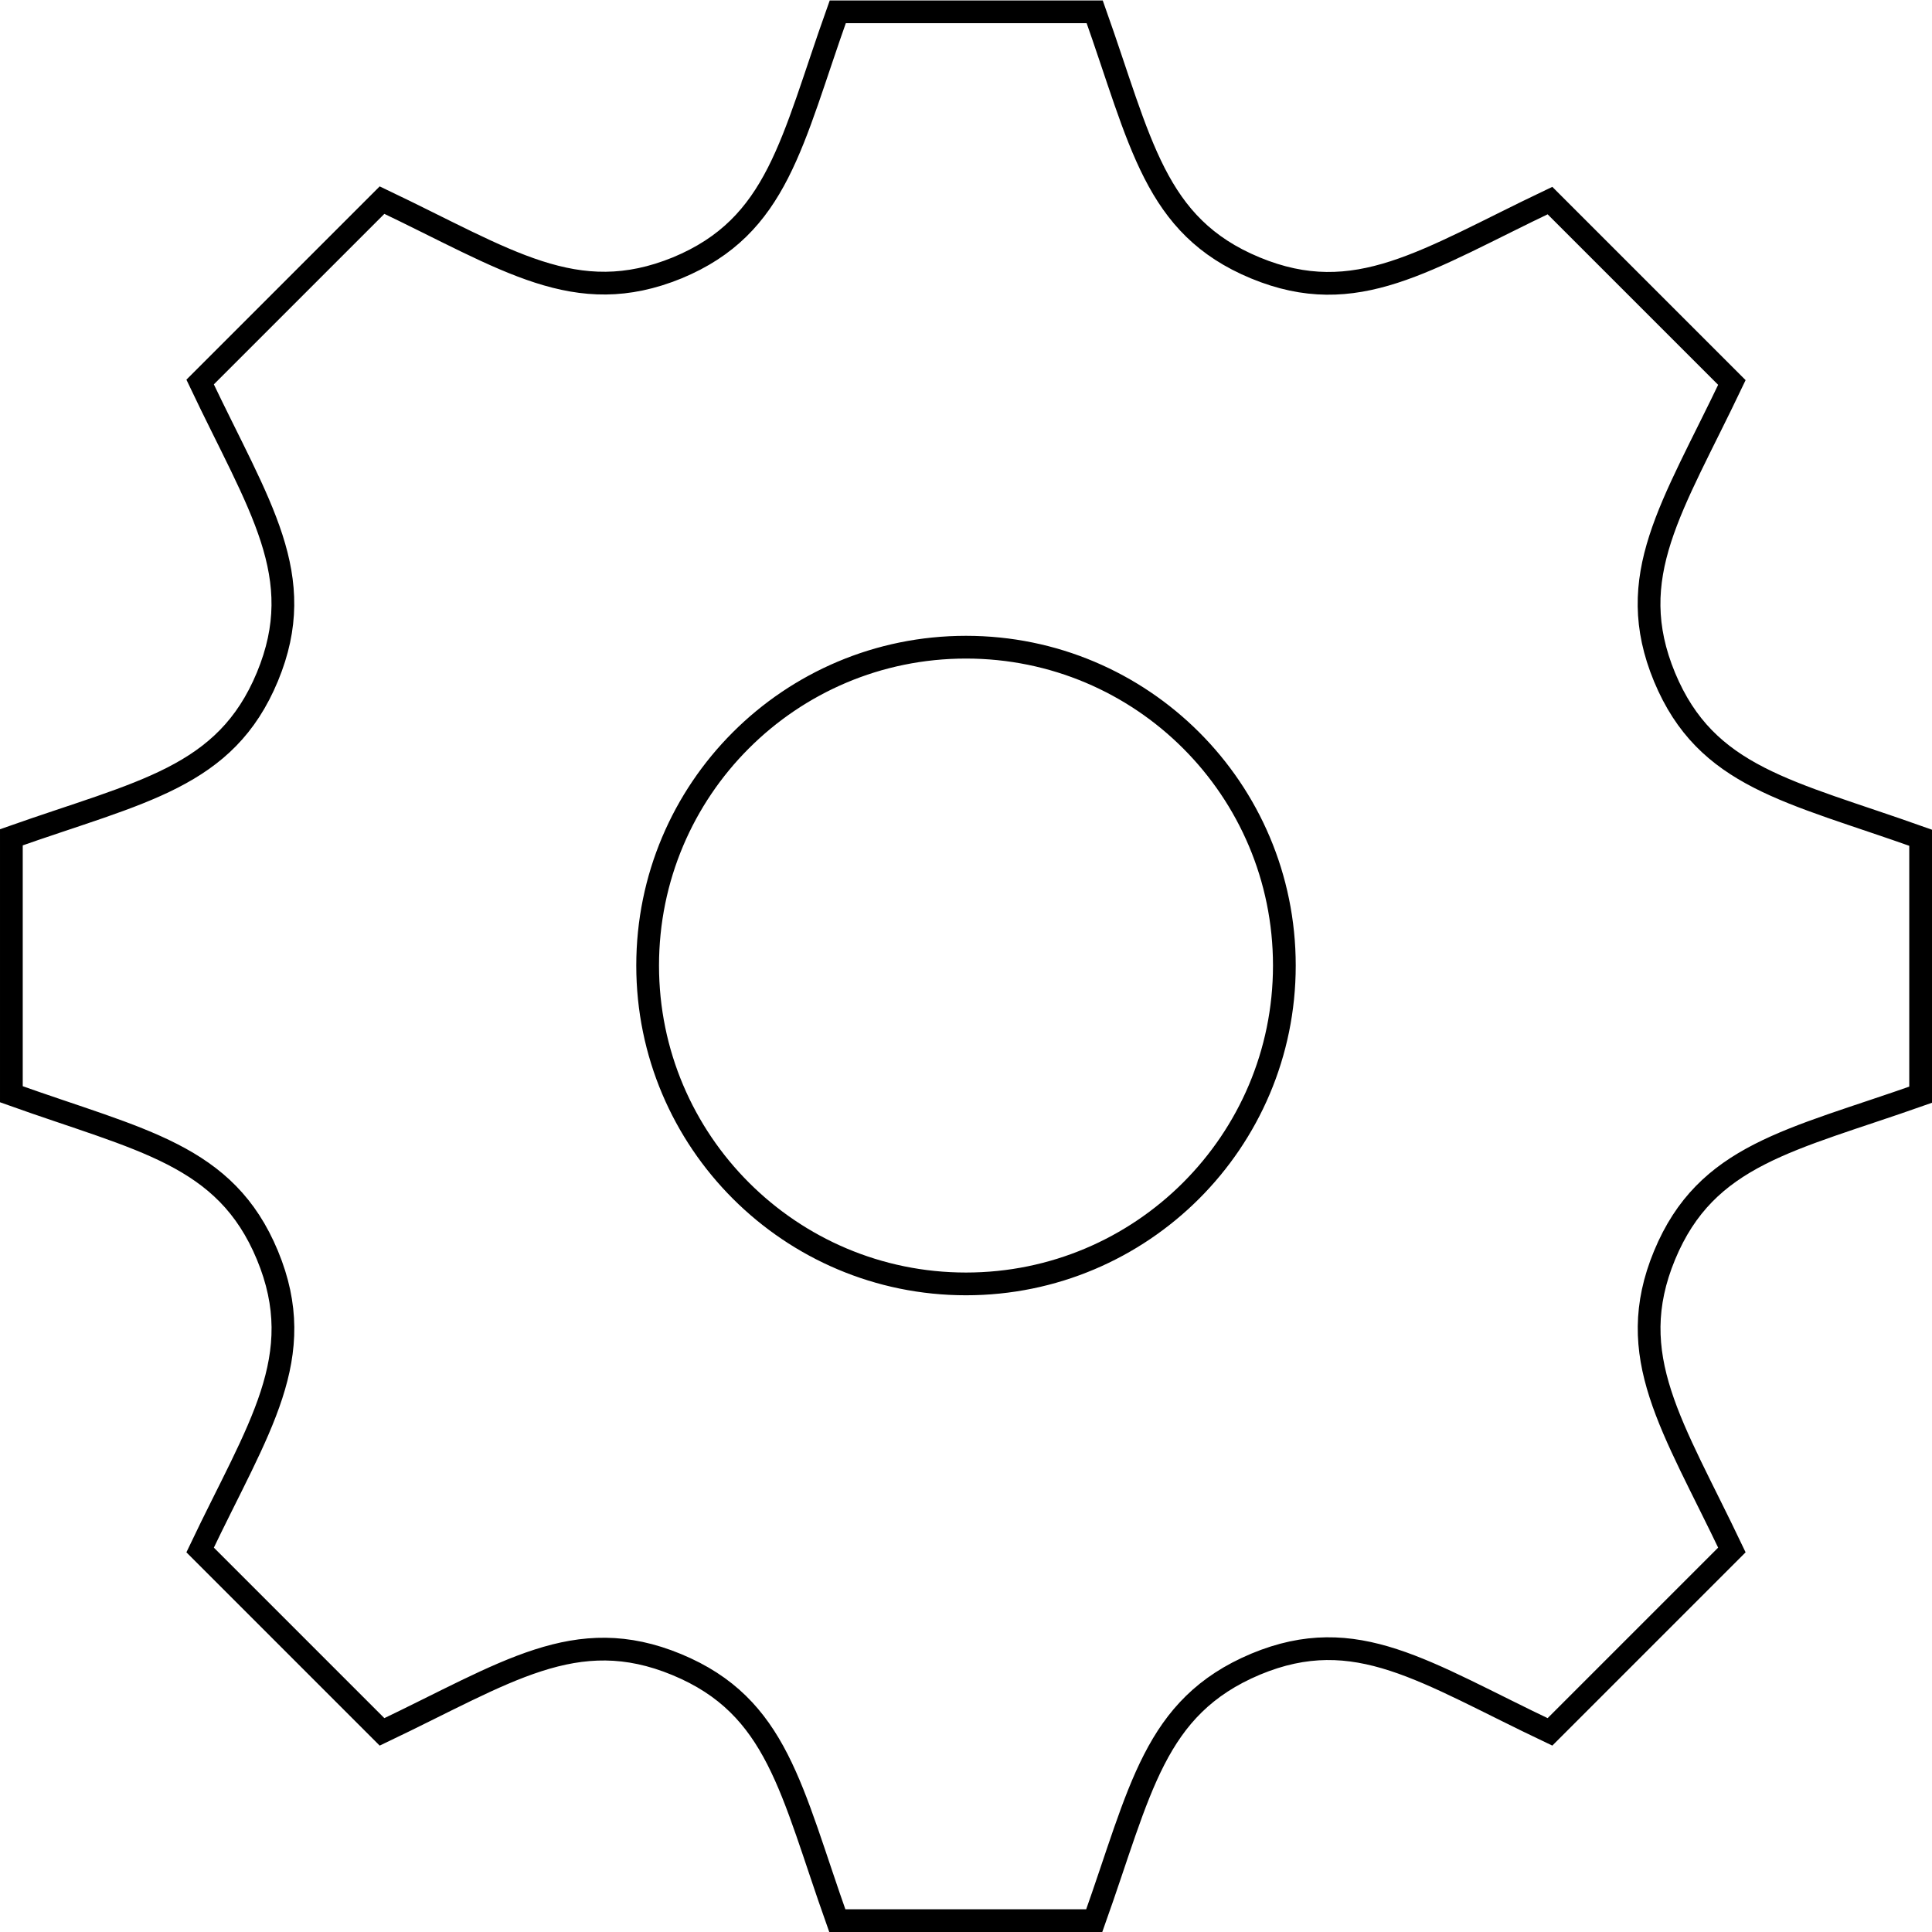 <?xml version="1.0" encoding="utf-8"?>
<!-- Generator: Adobe Illustrator 25.0.1, SVG Export Plug-In . SVG Version: 6.00 Build 0)  -->
<svg version="1.1" id="Layer_1" xmlns="http://www.w3.org/2000/svg" xmlns:xlink="http://www.w3.org/1999/xlink" x="0px" y="0px"
	 viewBox="0 0 424.8 424.8" style="enable-background:new 0 0 424.8 424.8;" xml:space="preserve">
<style type="text/css">
	.st0{fill:none;stroke:#000000;stroke-width:5;stroke-miterlimit:10;}
</style>
<path class="st0" d="M422.3,240.7v-56.5c-28.9-10.3-47.1-13.2-56.3-35.3v0c-9.2-22.2,1.7-37.3,14.8-64.8l-40-40
	c-27.3,13-42.6,24-64.8,14.8h0c-22.2-9.2-25.1-27.6-35.3-56.3h-56.5c-10.2,28.6-13.1,47.1-35.3,56.3h0C126.6,68,111.5,57.1,84,44
	L44,84c13,27.4,24,42.6,14.8,64.8c-9.2,22.2-27.7,25.2-56.3,35.3v56.5C31,250.8,49.6,253.8,58.8,276c9.3,22.4-2,37.9-14.8,64.8
	l40,40c27.3-13,42.6-24,64.8-14.8h0c22.2,9.2,25.1,27.6,35.3,56.3h56.5c10.2-28.6,13.1-47,35.5-56.4h0c22.1-9.2,37.1,1.8,64.7,14.9
	l40-40c-13-27.3-24-42.6-14.8-64.8C375.2,253.8,393.7,250.8,422.3,240.7z M212.4,282.3c-38.6,0-70-31.3-70-70s31.3-70,70-70
	s70,31.3,70,70S251,282.3,212.4,282.3z"/>
</svg>
